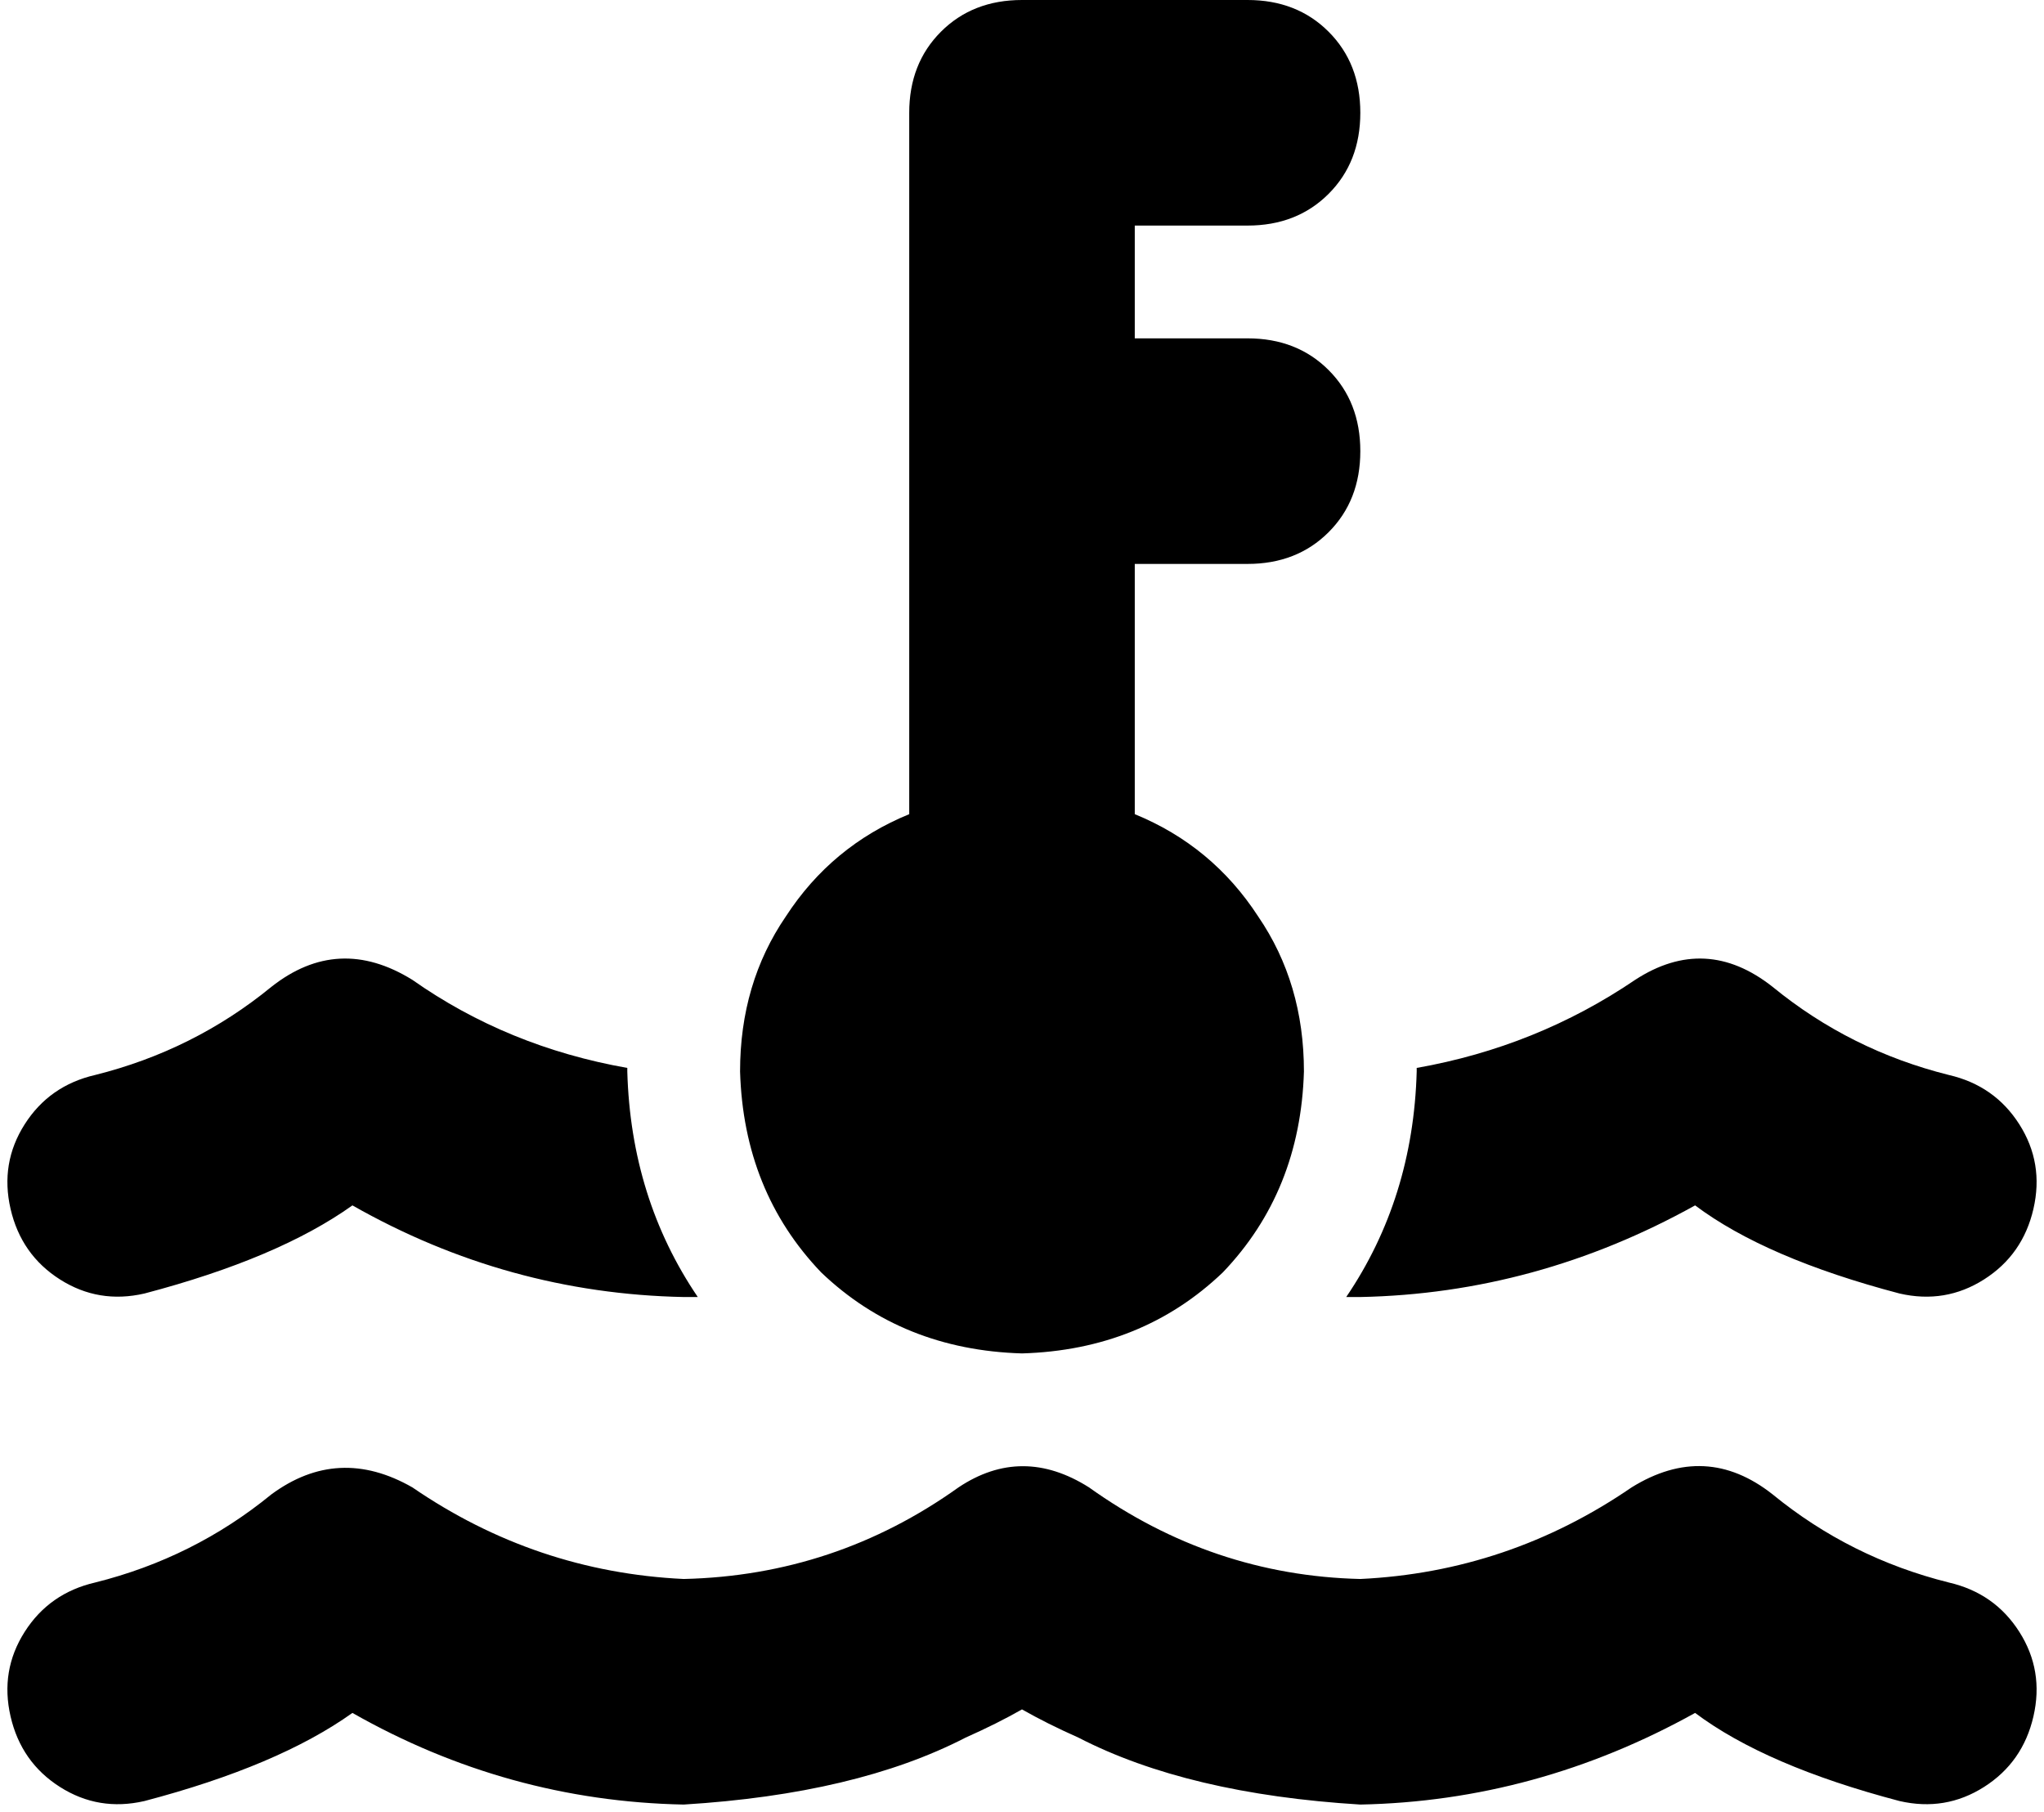 <svg xmlns="http://www.w3.org/2000/svg" viewBox="0 0 580 514">
    <path d="M 258 32 Q 258 18 267 9 L 267 9 Q 276 0 290 0 L 354 0 Q 368 0 377 9 Q 386 18 386 32 Q 386 46 377 55 Q 368 64 354 64 L 322 64 L 322 96 L 354 96 Q 368 96 377 105 Q 386 114 386 128 Q 386 142 377 151 Q 368 160 354 160 L 322 160 L 322 231 Q 344 240 357 260 Q 370 279 370 304 Q 369 338 347 361 Q 324 383 290 384 Q 256 383 233 361 Q 211 338 210 304 Q 210 279 223 260 Q 236 240 258 231 L 258 128 L 258 32 L 258 32 Z M 402 304 L 402 303 Q 436 297 464 278 L 464 278 Q 484 265 503 280 Q 525 298 553 305 Q 566 308 573 319 Q 580 330 577 343 Q 574 356 563 363 Q 552 370 539 367 Q 501 357 481 342 Q 436 367 386 368 Q 384 368 382 368 Q 401 340 402 304 L 402 304 Z M 194 368 Q 144 367 100 342 Q 79 357 41 367 Q 28 370 17 363 Q 6 356 3 343 Q 0 330 7 319 Q 14 308 27 305 Q 55 298 77 280 Q 96 265 117 278 L 117 278 Q 144 297 178 303 L 178 304 Q 179 340 198 368 Q 197 368 196 368 Q 195 368 194 368 L 194 368 Z M 386 448 Q 428 446 463 422 L 463 422 Q 484 409 503 424 Q 525 442 553 449 Q 566 452 573 463 Q 580 474 577 487 Q 574 500 563 507 Q 552 514 539 511 Q 501 501 481 486 Q 436 511 386 512 Q 337 509 306 493 Q 297 489 290 485 Q 283 489 274 493 Q 243 509 194 512 Q 144 511 100 486 Q 79 501 41 511 Q 28 514 17 507 Q 6 500 3 487 Q 0 474 7 463 Q 14 452 27 449 Q 55 442 77 424 Q 96 410 117 422 L 117 422 Q 152 446 194 448 Q 237 447 272 422 Q 290 410 309 422 Q 344 447 386 448 L 386 448 Z"/>
</svg>
